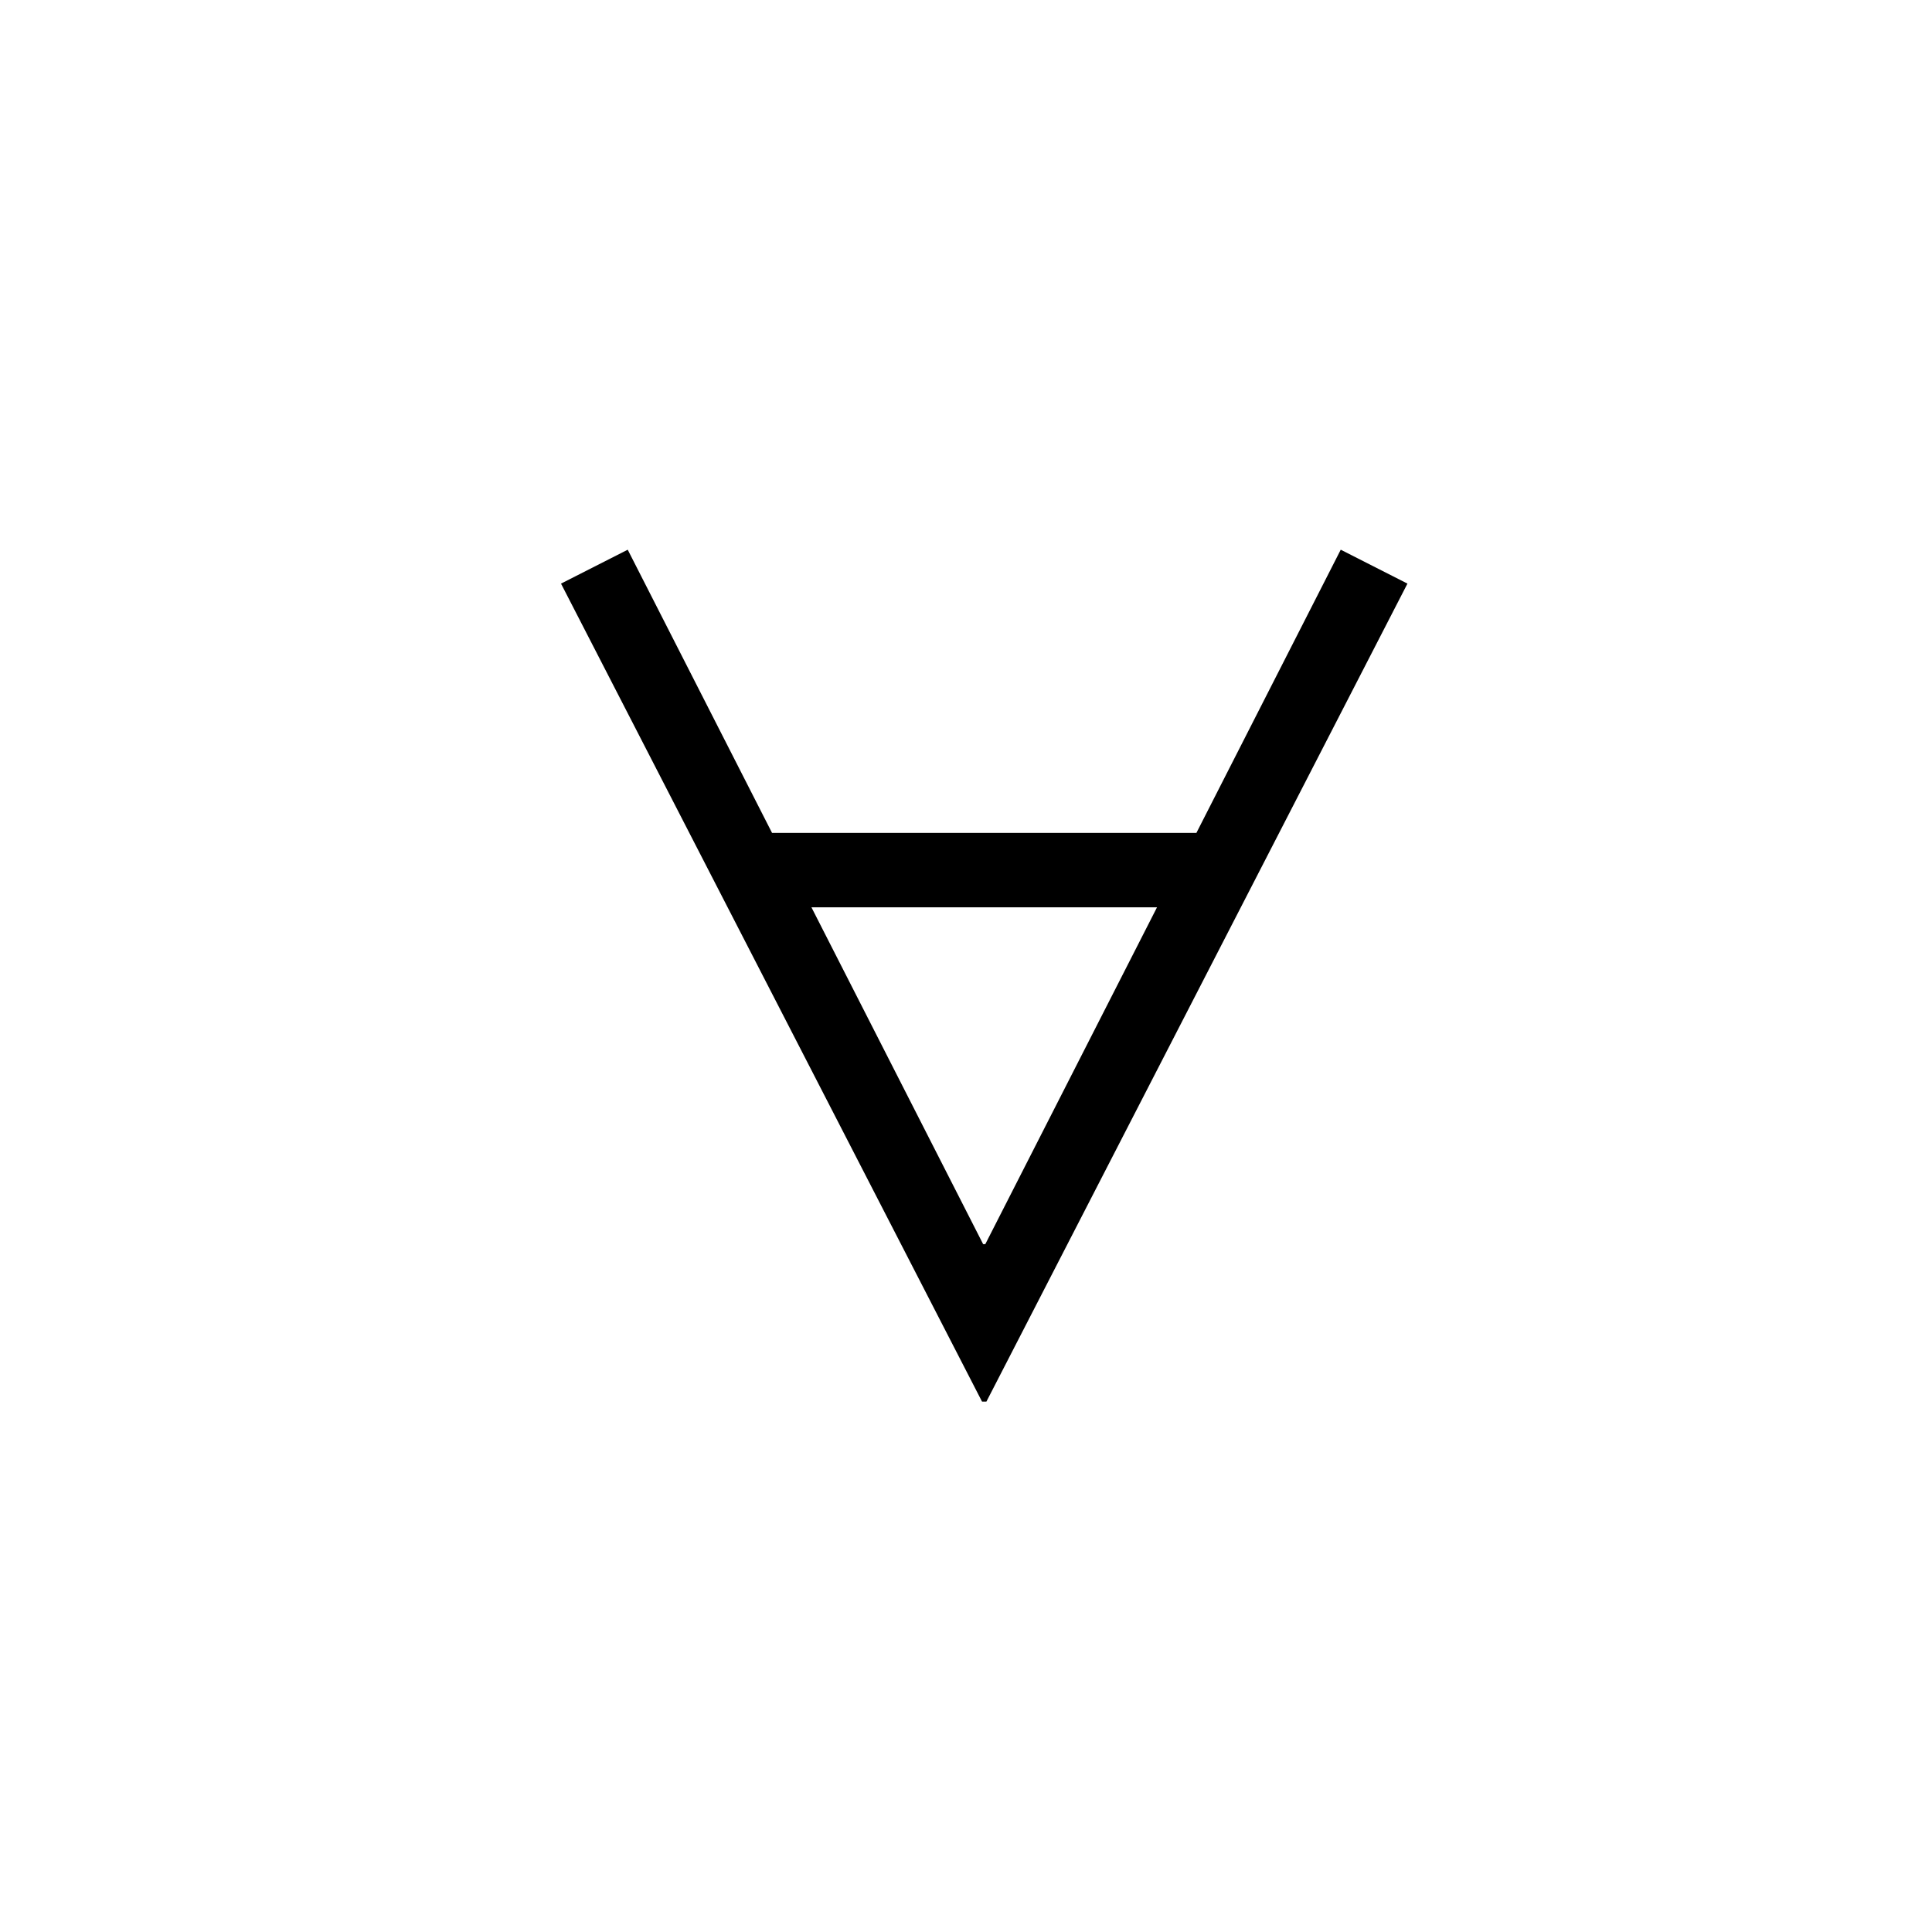 <svg width="53" height="53" viewBox="0 0 53 53" fill="none" xmlns="http://www.w3.org/2000/svg">
<g filter="url(#filter0_d_535_1642)">
<rect width="52" height="52" fill="none"/>
<path d="M26.06 37.45L37.61 15.01L35.78 14.08L31.82 21.85H20.18L16.22 14.08L14.39 15.01L25.94 37.45H26.06ZM26.03 33.13H25.97L21.26 23.89H30.74L26.03 33.13Z" fill="black"/>
</g>
<defs>
<filter id="filter0_d_535_1642" x="0" y="0" width="53" height="53" filterUnits="userSpaceOnUse" color-interpolation-filters="sRGB">
<feFlood flood-opacity="0" result="BackgroundImageFix"/>
<feColorMatrix in="SourceAlpha" type="matrix" values="0 0 0 0 0 0 0 0 0 0 0 0 0 0 0 0 0 0 127 0" result="hardAlpha"/>
<feOffset dx="1" dy="1"/>
<feColorMatrix type="matrix" values="0 0 0 0 0 0 0 0 0 0 0 0 0 0 0 0 0 0 0.25 0"/>
<feBlend mode="normal" in2="BackgroundImageFix" result="effect1_dropShadow_535_1642"/>
<feBlend mode="normal" in="SourceGraphic" in2="effect1_dropShadow_535_1642" result="shape"/>
</filter>
</defs>
</svg>
